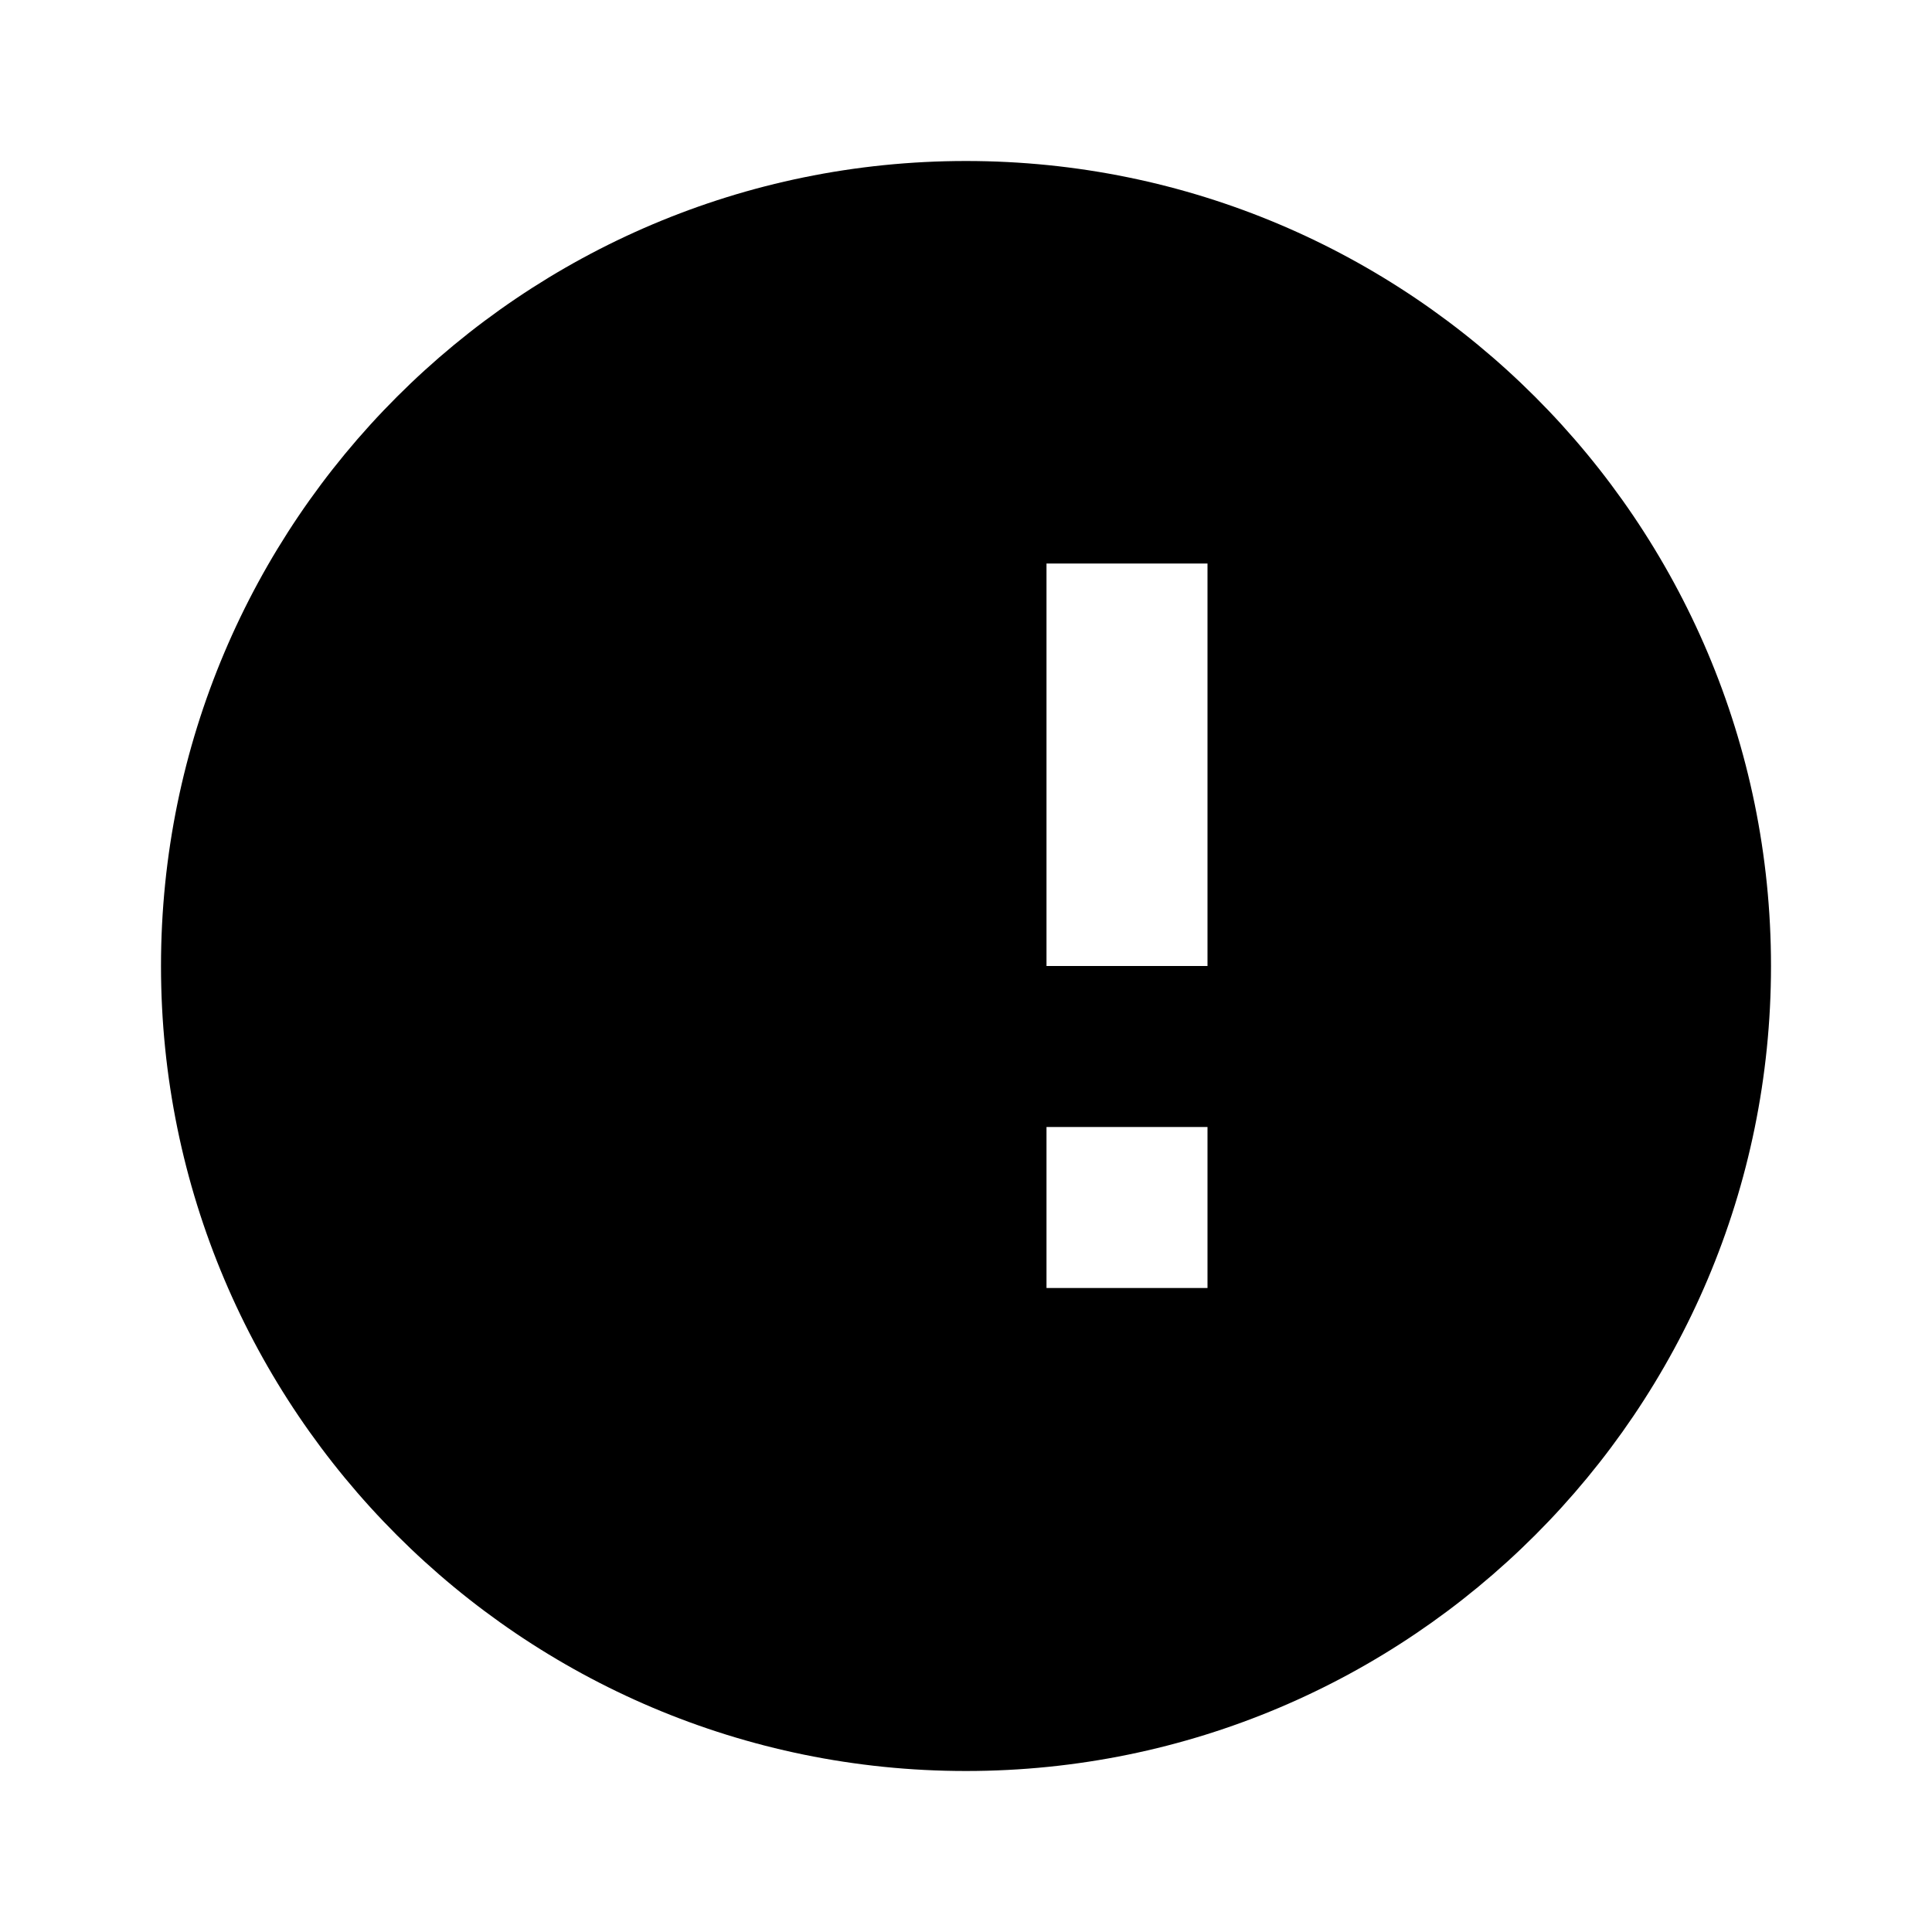<svg xmlns="http://www.w3.org/2000/svg" class="icon icon-enchantedquill" viewBox="0 0 24 24">
    <path d="M12 2C6.48 2 2 6.48 2 12s4.48 10 10 10 10-4.48 10-10S17.52 2 12 2zm3 14h-2v-2h2v2zm0-4h-2V7h2v5z"/>
</svg>